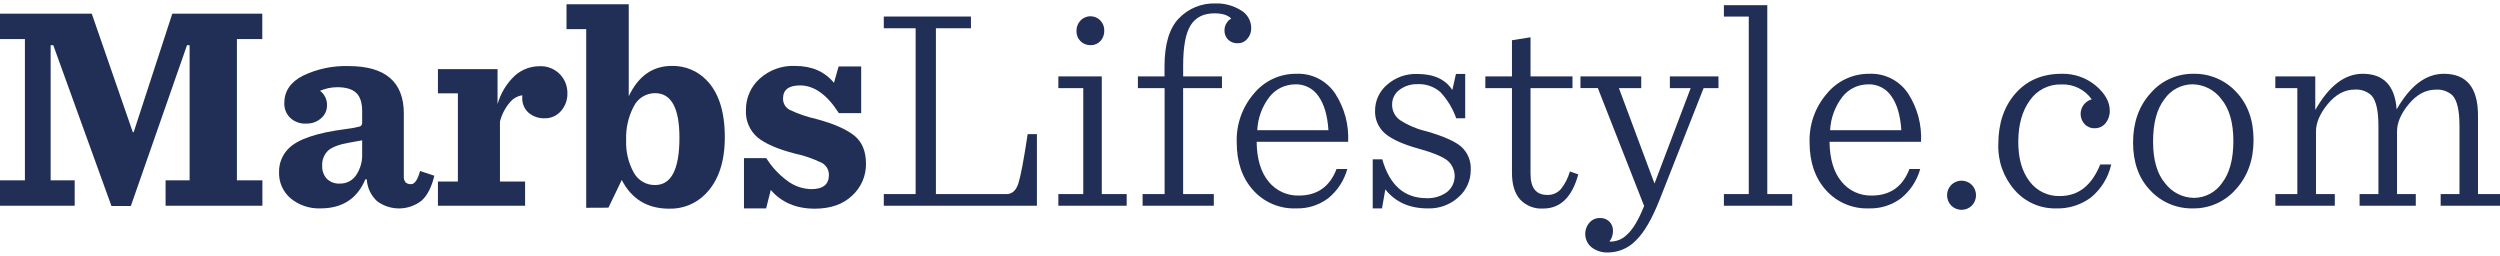 <svg width="254" height="26" viewBox="0 0 254 26" fill="none" xmlns="http://www.w3.org/2000/svg">
<g id="logo-marbslifestyle 1" clip-path="url(#clip0_301_3147)">
<g id="Laag 2">
<g id="Laag 1">
<path id="Vector" d="M0 20.903V18.325H2.531V3.966H0V1.388H9.322L13.494 13.43H13.582L17.506 1.388H26.649V3.966H24.07V18.325H26.66V20.903H16.824V18.325H19.264V4.59H19.001L13.293 20.932H11.324L5.412 4.59H5.146V18.325H7.589V20.903H0Z" fill="#212F57"/>
<path id="Vector_2" d="M32.56 21.173C31.465 21.215 30.391 20.856 29.541 20.163C29.153 19.837 28.844 19.426 28.638 18.963C28.432 18.5 28.334 17.996 28.352 17.489C28.342 17.044 28.423 16.601 28.59 16.188C28.756 15.775 29.006 15.4 29.322 15.086C30.246 14.155 32.148 13.502 35.03 13.128C35.534 13.07 36.035 12.981 36.529 12.861C36.607 12.839 36.676 12.791 36.725 12.725C36.773 12.659 36.798 12.579 36.795 12.497V11.29C36.795 10.422 36.587 9.798 36.178 9.422C35.77 9.047 35.128 8.861 34.282 8.861C33.675 8.859 33.074 8.984 32.517 9.225C32.749 9.401 32.935 9.63 33.059 9.894C33.182 10.158 33.239 10.448 33.224 10.739C33.222 10.983 33.166 11.224 33.062 11.445C32.957 11.666 32.806 11.862 32.619 12.019C32.205 12.384 31.667 12.576 31.116 12.555C30.816 12.574 30.515 12.532 30.232 12.429C29.949 12.327 29.69 12.168 29.471 11.961C29.278 11.767 29.126 11.536 29.025 11.281C28.924 11.026 28.876 10.754 28.884 10.48C28.884 9.264 29.517 8.334 30.781 7.69C32.224 6.998 33.813 6.663 35.413 6.713C39.159 6.713 41.031 8.323 41.029 11.545V17.88C41.003 18.112 41.067 18.346 41.208 18.532C41.285 18.597 41.373 18.646 41.469 18.676C41.565 18.706 41.666 18.717 41.766 18.708C42.13 18.708 42.44 18.266 42.677 17.373L44.129 17.854C43.855 18.999 43.429 19.842 42.849 20.374C42.206 20.881 41.415 21.163 40.596 21.176C39.778 21.189 38.978 20.933 38.319 20.447C37.69 19.871 37.311 19.071 37.265 18.219H37.119C36.295 20.188 34.776 21.173 32.56 21.173ZM34.559 18.649C34.878 18.655 35.194 18.58 35.476 18.432C35.759 18.284 36.001 18.068 36.178 17.803C36.614 17.159 36.83 16.392 36.795 15.615V14.258C36.715 14.28 36.543 14.309 36.281 14.349C36.018 14.389 35.744 14.437 35.471 14.495C34.45 14.674 33.739 14.944 33.337 15.298C33.128 15.5 32.966 15.745 32.862 16.017C32.758 16.288 32.715 16.579 32.736 16.869C32.717 17.337 32.879 17.794 33.188 18.146C33.367 18.324 33.582 18.461 33.819 18.547C34.055 18.634 34.308 18.669 34.559 18.649Z" fill="#212F57"/>
<path id="Vector_3" d="M44.494 20.903V18.441H46.521V9.484H44.494V7.023H50.551V10.582C50.861 9.484 51.46 8.49 52.287 7.705C52.986 7.071 53.897 6.722 54.84 6.727C55.207 6.712 55.573 6.772 55.916 6.904C56.259 7.035 56.571 7.235 56.834 7.492C57.097 7.748 57.305 8.055 57.445 8.395C57.585 8.734 57.654 9.099 57.648 9.466C57.67 10.137 57.433 10.79 56.985 11.29C56.783 11.523 56.532 11.709 56.25 11.835C55.969 11.961 55.663 12.024 55.355 12.019C54.754 12.043 54.167 11.843 53.706 11.457C53.49 11.265 53.32 11.026 53.209 10.759C53.097 10.492 53.046 10.204 53.06 9.915C53.057 9.879 53.057 9.844 53.06 9.809C53.064 9.765 53.064 9.721 53.06 9.678C52.554 9.759 52.096 10.028 51.78 10.432C51.311 10.988 50.974 11.642 50.796 12.347V18.441H53.349V20.903H44.494Z" fill="#212F57"/>
<path id="Vector_4" d="M59.559 21.111V2.96H57.557V0.436H63.881V9.78C64.854 7.723 66.312 6.696 68.257 6.698C68.907 6.682 69.554 6.801 70.156 7.045C70.758 7.29 71.304 7.656 71.759 8.12C73.013 9.387 73.641 11.325 73.641 13.934C73.641 16.465 72.984 18.393 71.671 19.718C71.192 20.204 70.619 20.587 69.986 20.843C69.353 21.098 68.674 21.22 67.991 21.202C65.779 21.202 64.172 20.23 63.17 18.285L61.817 21.1L59.559 21.111ZM66.558 18.799C68.206 18.799 69.031 17.197 69.031 13.992C69.031 10.975 68.206 9.466 66.558 9.466C66.109 9.464 65.668 9.588 65.286 9.824C64.903 10.06 64.595 10.399 64.395 10.801C63.84 11.848 63.572 13.023 63.618 14.207C63.564 15.37 63.833 16.525 64.395 17.544C64.608 17.93 64.921 18.251 65.302 18.472C65.683 18.693 66.118 18.806 66.558 18.799Z" fill="#212F57"/>
<path id="Vector_5" d="M75.588 21.173V16.067H77.853C78.412 16.961 79.136 17.741 79.986 18.365C80.687 18.901 81.541 19.199 82.423 19.215C83.619 19.215 84.217 18.739 84.217 17.788C84.224 17.539 84.163 17.293 84.039 17.076C83.916 16.859 83.735 16.68 83.517 16.559C82.63 16.121 81.691 15.796 80.723 15.593C78.987 15.141 77.73 14.592 76.952 13.948C76.559 13.606 76.249 13.178 76.048 12.698C75.846 12.217 75.757 11.697 75.789 11.177C75.781 10.579 75.9 9.987 76.139 9.439C76.378 8.891 76.731 8.401 77.175 8C78.162 7.106 79.462 6.638 80.792 6.698C82.477 6.698 83.79 7.271 84.731 8.416L85.202 6.756H87.496V11.497H85.231C84.035 9.62 82.722 8.681 81.292 8.678C80.132 8.678 79.556 9.123 79.556 10.013C79.55 10.249 79.611 10.481 79.731 10.684C79.851 10.887 80.025 11.053 80.234 11.162C81.104 11.574 82.016 11.887 82.955 12.095C84.657 12.553 85.923 13.101 86.752 13.74C87.572 14.382 87.984 15.349 87.984 16.632C87.993 17.24 87.873 17.842 87.632 18.399C87.391 18.957 87.035 19.457 86.588 19.867C85.656 20.757 84.387 21.202 82.78 21.202C80.898 21.202 79.408 20.569 78.309 19.302L77.838 21.173H75.588Z" fill="#212F57"/>
<path id="Vector_6" d="M89.793 1.683H98.648V2.869H95.089V19.718H102.266C102.831 19.718 103.236 19.353 103.47 18.624C103.703 17.894 104.02 16.235 104.41 13.627H105.351V20.903H89.793V19.718H93.028V2.869H89.793V1.683Z" fill="#212F57"/>
<path id="Vector_7" d="M107.529 20.903V19.718H110.06V8.952H107.529V7.763H111.941V19.718H114.472V20.903H107.529ZM110.811 4.59C110.621 4.595 110.433 4.562 110.256 4.493C110.08 4.424 109.918 4.321 109.782 4.189C109.644 4.051 109.536 3.887 109.465 3.705C109.395 3.524 109.362 3.329 109.37 3.135C109.366 2.941 109.4 2.749 109.471 2.568C109.541 2.388 109.647 2.223 109.782 2.084C109.914 1.944 110.073 1.834 110.251 1.759C110.428 1.685 110.619 1.649 110.811 1.654C110.993 1.653 111.173 1.69 111.341 1.761C111.508 1.833 111.659 1.938 111.785 2.07C111.919 2.206 112.025 2.368 112.095 2.546C112.166 2.724 112.199 2.914 112.193 3.106C112.201 3.301 112.17 3.496 112.102 3.679C112.035 3.862 111.932 4.031 111.799 4.174C111.674 4.308 111.523 4.414 111.354 4.485C111.186 4.557 111.005 4.593 110.822 4.59H110.811Z" fill="#212F57"/>
<path id="Vector_8" d="M116.088 20.903V19.718H118.324V8.952H115.61V7.763H118.316V6.727C118.316 4.493 118.803 2.871 119.775 1.862C120.255 1.362 120.834 0.969 121.476 0.709C122.117 0.448 122.807 0.325 123.499 0.349C124.398 0.324 125.285 0.561 126.052 1.03C126.377 1.212 126.647 1.476 126.836 1.797C127.024 2.117 127.124 2.482 127.124 2.854C127.136 3.256 126.994 3.648 126.726 3.948C126.61 4.089 126.464 4.202 126.299 4.279C126.134 4.356 125.953 4.395 125.771 4.393C125.588 4.405 125.405 4.379 125.233 4.316C125.061 4.253 124.904 4.155 124.772 4.028C124.652 3.904 124.558 3.757 124.495 3.596C124.433 3.435 124.403 3.264 124.407 3.091C124.403 2.811 124.485 2.537 124.644 2.307C124.754 2.131 124.909 1.988 125.093 1.891C124.757 1.534 124.188 1.355 123.386 1.355C122.292 1.355 121.482 1.756 120.975 2.559C120.468 3.361 120.209 4.718 120.209 6.636V7.763H124.152V8.952H120.206V19.718H123.324V20.903H116.088Z" fill="#212F57"/>
<path id="Vector_9" d="M136.971 14.408H127.675C127.697 16.149 128.099 17.493 128.882 18.441C129.251 18.902 129.723 19.27 130.259 19.518C130.795 19.765 131.381 19.885 131.971 19.867C133.831 19.867 135.105 18.968 135.793 17.169H136.887C136.564 18.34 135.883 19.382 134.94 20.148C134.003 20.846 132.858 21.207 131.69 21.173C130.869 21.205 130.051 21.055 129.294 20.735C128.538 20.414 127.861 19.929 127.314 19.317C126.205 18.079 125.651 16.462 125.651 14.466C125.588 12.642 126.219 10.862 127.416 9.484C127.935 8.858 128.587 8.355 129.324 8.012C130.062 7.668 130.866 7.492 131.679 7.497C132.464 7.458 133.245 7.625 133.944 7.981C134.644 8.338 135.239 8.871 135.669 9.528C136.604 10.978 137.06 12.685 136.971 14.408ZM131.617 8.573C131.115 8.568 130.618 8.677 130.165 8.893C129.711 9.108 129.312 9.424 128.999 9.816C128.236 10.797 127.795 11.989 127.737 13.23H134.969C134.872 11.727 134.534 10.575 133.955 9.772C133.698 9.391 133.349 9.081 132.94 8.87C132.532 8.659 132.077 8.554 131.617 8.565V8.573Z" fill="#212F57"/>
<path id="Vector_10" d="M139.469 21.173V16.188H140.439C141.186 18.818 142.686 20.134 144.94 20.134C145.675 20.166 146.401 19.952 147 19.524C147.248 19.331 147.449 19.083 147.587 18.8C147.724 18.517 147.796 18.207 147.796 17.892C147.796 17.578 147.724 17.267 147.587 16.985C147.449 16.702 147.248 16.454 147 16.26C146.472 15.877 145.542 15.495 144.178 15.119C142.547 14.667 141.399 14.145 140.72 13.562C140.387 13.275 140.123 12.917 139.947 12.514C139.771 12.111 139.689 11.674 139.706 11.235C139.706 10.735 139.816 10.24 140.027 9.787C140.238 9.333 140.545 8.931 140.928 8.609C141.773 7.862 142.873 7.471 143.999 7.515C145.667 7.515 146.853 8.058 147.558 9.145L147.923 7.515H148.864V12.019H147.952C147.608 11.032 147.062 10.127 146.348 9.364C145.704 8.798 144.865 8.506 144.01 8.551C143.354 8.532 142.712 8.735 142.186 9.127C141.951 9.299 141.76 9.525 141.63 9.785C141.5 10.046 141.434 10.334 141.439 10.626C141.433 10.933 141.503 11.236 141.642 11.51C141.78 11.784 141.983 12.02 142.234 12.198C143.059 12.73 143.969 13.116 144.925 13.339C146.627 13.825 147.804 14.345 148.455 14.896C148.787 15.195 149.047 15.566 149.215 15.979C149.383 16.393 149.455 16.84 149.426 17.285C149.428 17.801 149.32 18.311 149.109 18.781C148.899 19.252 148.59 19.672 148.204 20.013C147.346 20.803 146.21 21.22 145.046 21.173C143.2 21.173 141.768 20.53 140.749 19.244L140.41 21.173H139.469Z" fill="#212F57"/>
<path id="Vector_11" d="M153.616 4.087L155.502 3.788V7.763H159.765V8.952H155.502V17.672C155.502 19.094 156.067 19.805 157.205 19.805C157.457 19.814 157.709 19.768 157.942 19.671C158.175 19.574 158.385 19.428 158.558 19.244C158.996 18.709 159.317 18.088 159.499 17.42L160.352 17.716C159.725 20.028 158.538 21.185 156.793 21.188C156.353 21.217 155.913 21.149 155.503 20.987C155.094 20.824 154.725 20.573 154.426 20.25C153.886 19.63 153.616 18.733 153.616 17.566V8.952H150.91V7.763H153.616V4.087Z" fill="#212F57"/>
<path id="Vector_12" d="M162.558 22.15C162.734 22.143 162.91 22.171 163.074 22.234C163.238 22.297 163.388 22.392 163.514 22.515C163.635 22.638 163.73 22.784 163.792 22.944C163.855 23.105 163.884 23.276 163.879 23.449C163.888 23.845 163.759 24.232 163.514 24.543C163.843 24.558 164.171 24.503 164.478 24.383C164.784 24.263 165.062 24.08 165.294 23.846C165.892 23.321 166.475 22.349 167.044 20.929L162.34 8.948H160.574V7.763H166.749V8.952H164.48L168.098 18.649L171.774 8.952H169.659V7.763H174.597V8.952H173.087L168.645 20.221C167.86 22.22 167.047 23.624 166.205 24.433C165.843 24.811 165.41 25.113 164.93 25.322C164.451 25.531 163.935 25.643 163.412 25.651C162.792 25.686 162.181 25.495 161.69 25.115C161.512 24.966 161.364 24.784 161.257 24.577C161.15 24.37 161.084 24.145 161.065 23.913C161.046 23.681 161.074 23.448 161.146 23.226C161.218 23.005 161.334 22.8 161.486 22.625C161.619 22.471 161.784 22.349 161.969 22.267C162.155 22.185 162.356 22.145 162.558 22.15Z" fill="#212F57"/>
<path id="Vector_13" d="M175.148 20.903V19.718H177.675V1.683H175.148V0.527H179.557V19.718H182.088V20.903H175.148Z" fill="#212F57"/>
<path id="Vector_14" d="M195.177 14.408H185.881C185.903 16.149 186.305 17.493 187.088 18.441C187.458 18.902 187.929 19.27 188.465 19.518C189.001 19.765 189.587 19.885 190.177 19.867C192.037 19.867 193.311 18.968 193.999 17.169H195.093C194.77 18.342 194.087 19.385 193.139 20.148C192.202 20.846 191.057 21.206 189.889 21.173C189.068 21.204 188.25 21.054 187.494 20.733C186.737 20.413 186.061 19.929 185.513 19.317C184.406 18.079 183.853 16.462 183.853 14.466C183.795 12.64 184.431 10.86 185.633 9.484C186.152 8.858 186.804 8.355 187.541 8.012C188.279 7.668 189.083 7.492 189.896 7.497C190.68 7.459 191.46 7.626 192.16 7.982C192.859 8.339 193.453 8.872 193.883 9.528C194.814 10.979 195.266 12.686 195.177 14.408ZM189.823 8.573C189.321 8.568 188.825 8.677 188.371 8.893C187.917 9.108 187.518 9.424 187.205 9.816C186.443 10.797 186.001 11.989 185.939 13.23H193.175C193.078 11.727 192.74 10.575 192.161 9.772C191.904 9.391 191.555 9.081 191.147 8.87C190.738 8.659 190.283 8.554 189.823 8.565V8.573Z" fill="#212F57"/>
<path id="Vector_15" d="M200.338 20.889C200.06 21.164 199.684 21.319 199.293 21.319C198.902 21.319 198.526 21.164 198.248 20.889C197.974 20.607 197.821 20.229 197.821 19.836C197.821 19.443 197.974 19.066 198.248 18.784C198.526 18.509 198.902 18.354 199.293 18.354C199.684 18.354 200.06 18.509 200.338 18.784C200.612 19.066 200.765 19.443 200.765 19.836C200.765 20.229 200.612 20.607 200.338 20.889Z" fill="#212F57"/>
<path id="Vector_16" d="M208.883 21.173C208.095 21.189 207.312 21.032 206.591 20.714C205.87 20.396 205.227 19.924 204.707 19.331C203.565 18.044 202.964 16.365 203.029 14.645C203.029 12.53 203.613 10.809 204.78 9.484C205.947 8.159 207.51 7.497 209.47 7.497C210.73 7.465 211.958 7.891 212.927 8.697C213.876 9.499 214.353 10.345 214.353 11.249C214.366 11.707 214.215 12.155 213.927 12.511C213.796 12.676 213.629 12.808 213.44 12.898C213.25 12.987 213.042 13.032 212.832 13.029C212.638 13.037 212.444 13.002 212.264 12.928C212.084 12.854 211.922 12.742 211.789 12.599C211.614 12.405 211.491 12.169 211.432 11.914C211.373 11.659 211.381 11.393 211.454 11.142C211.527 10.891 211.663 10.663 211.85 10.479C212.036 10.295 212.266 10.163 212.519 10.093C212.173 9.602 211.708 9.205 211.168 8.941C210.628 8.676 210.03 8.552 209.43 8.58C208.805 8.56 208.184 8.697 207.626 8.979C207.068 9.262 206.589 9.68 206.235 10.195C205.452 11.275 205.059 12.684 205.057 14.422C205.057 16.102 205.44 17.44 206.206 18.434C206.563 18.912 207.031 19.296 207.568 19.555C208.106 19.813 208.698 19.938 209.295 19.918C211.155 19.918 212.518 18.85 213.383 16.713H214.499C214.207 18.02 213.488 19.194 212.457 20.05C211.429 20.822 210.168 21.219 208.883 21.173Z" fill="#212F57"/>
<path id="Vector_17" d="M222.833 21.173C222.014 21.195 221.2 21.042 220.445 20.725C219.691 20.407 219.013 19.932 218.456 19.331C217.296 18.116 216.718 16.494 216.72 14.466C216.723 12.438 217.316 10.772 218.5 9.466C219.036 8.843 219.701 8.344 220.449 8.004C221.197 7.663 222.011 7.49 222.833 7.497C223.652 7.477 224.466 7.632 225.22 7.951C225.975 8.271 226.653 8.747 227.209 9.349C228.376 10.587 228.96 12.213 228.96 14.229C228.96 16.245 228.361 17.911 227.165 19.229C226.626 19.847 225.96 20.34 225.212 20.676C224.464 21.011 223.652 21.181 222.833 21.173ZM222.924 20.104C223.48 20.098 224.027 19.959 224.519 19.698C225.011 19.438 225.433 19.063 225.75 18.605C226.523 17.606 226.91 16.178 226.91 14.32C226.91 12.463 226.499 11.039 225.677 10.05C225.334 9.592 224.89 9.221 224.379 8.963C223.869 8.706 223.306 8.57 222.734 8.565C222.179 8.572 221.633 8.711 221.142 8.972C220.652 9.233 220.231 9.607 219.915 10.064C219.139 11.063 218.752 12.502 218.752 14.379C218.752 16.256 219.164 17.674 219.988 18.635C220.332 19.086 220.774 19.453 221.281 19.707C221.787 19.962 222.346 20.098 222.913 20.104H222.924Z" fill="#212F57"/>
<path id="Vector_18" d="M243.5 11.114C244.872 8.705 246.469 7.499 248.292 7.497C250.609 7.497 251.767 8.91 251.764 11.738V19.718H254V20.903H247.971V19.718H249.883V12.789C249.883 11.206 249.639 10.168 249.153 9.674C248.926 9.472 248.66 9.318 248.372 9.221C248.084 9.123 247.779 9.085 247.476 9.109C246.459 9.109 245.547 9.595 244.74 10.567C243.933 11.54 243.532 12.474 243.537 13.368V19.718H245.444V20.903H239.733V19.718H241.648V12.789C241.648 11.206 241.4 10.166 240.918 9.674C240.692 9.471 240.427 9.316 240.139 9.217C239.852 9.119 239.547 9.08 239.244 9.101C238.225 9.101 237.314 9.588 236.509 10.56C235.704 11.533 235.303 12.466 235.305 13.361V19.718H237.216V20.903H231.177V19.718H233.409V8.952H231.173V7.763H235.232V11.177C236.623 8.721 238.23 7.494 240.054 7.497C242.176 7.497 243.325 8.703 243.5 11.114Z" fill="#212F57"/>
</g>
</g>
</g>
<defs>
<clipPath id="clip0_301_3147">
<rect width="254" height="25.303" fill="white" transform="translate(0 0.349)"/>
</clipPath>
</defs>
</svg>

